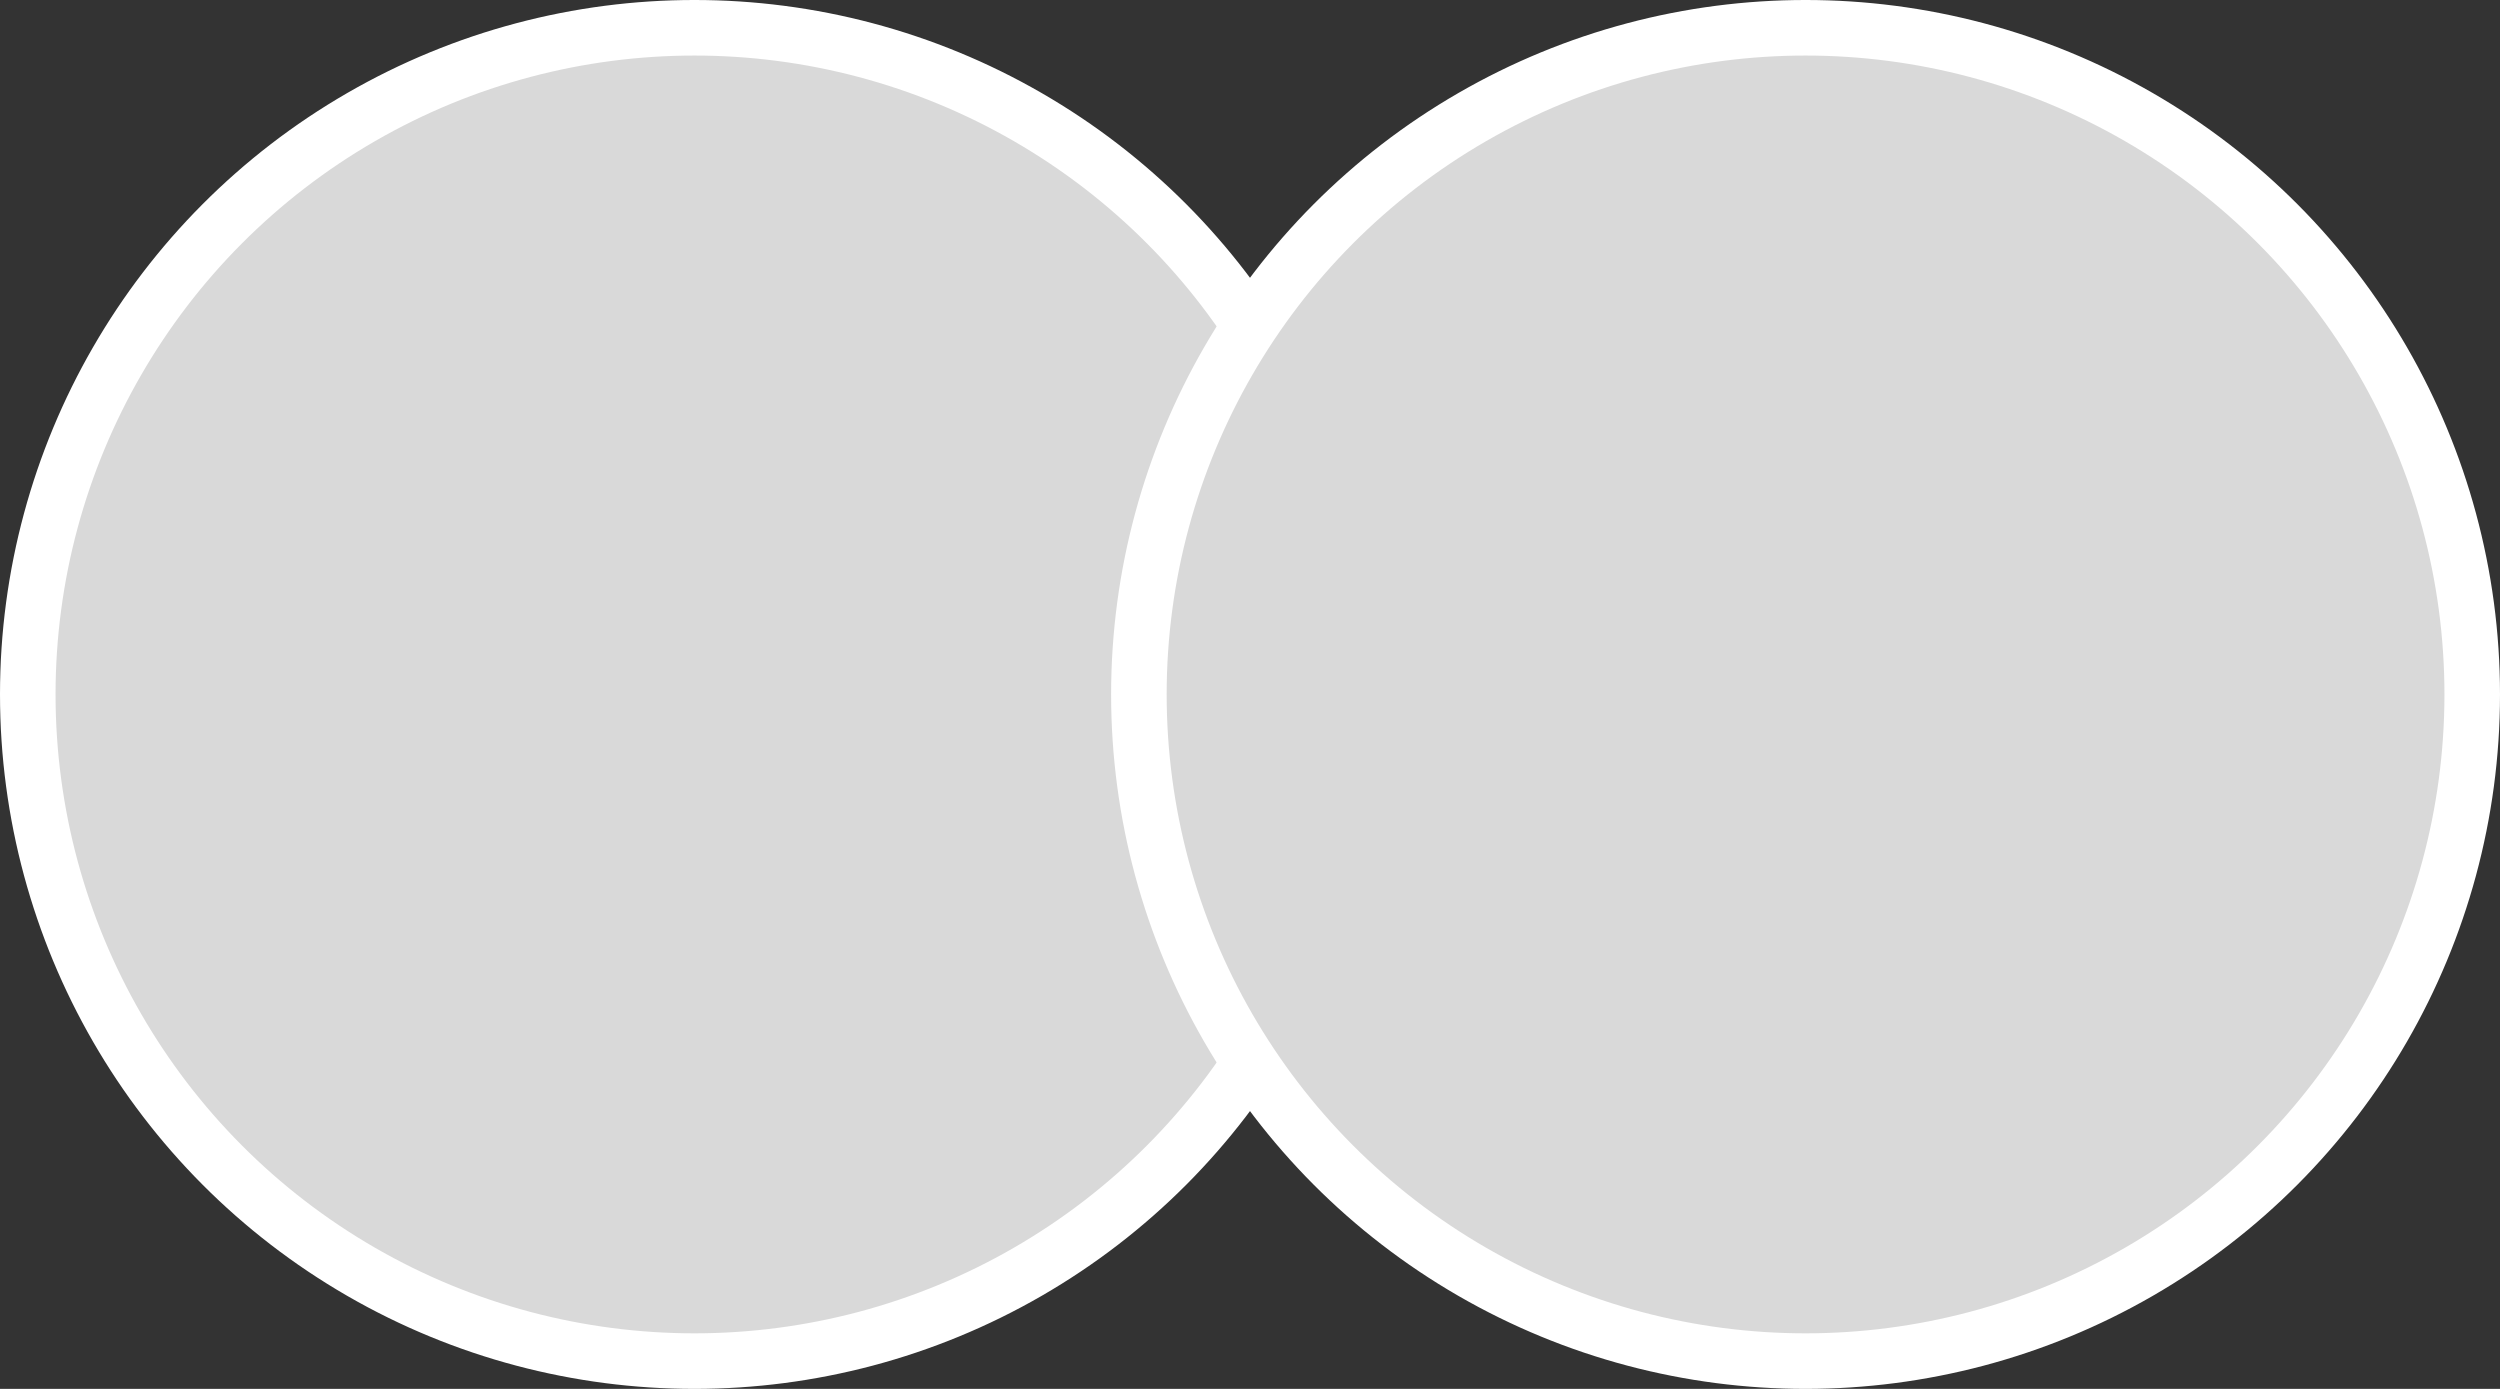 <svg width="90" height="50" viewBox="0 0 90 50" fill="none" xmlns="http://www.w3.org/2000/svg">
<rect x="0" y="0" width="90" height="50" fill="#333333" stroke="none"/>
<circle cx="25" cy="25" r="24" fill="#D9D9D9" stroke="white" stroke-width="2"/>
<circle cx="65" cy="25" r="24" fill="#D9D9D9" stroke="white" stroke-width="2"/>
</svg>
